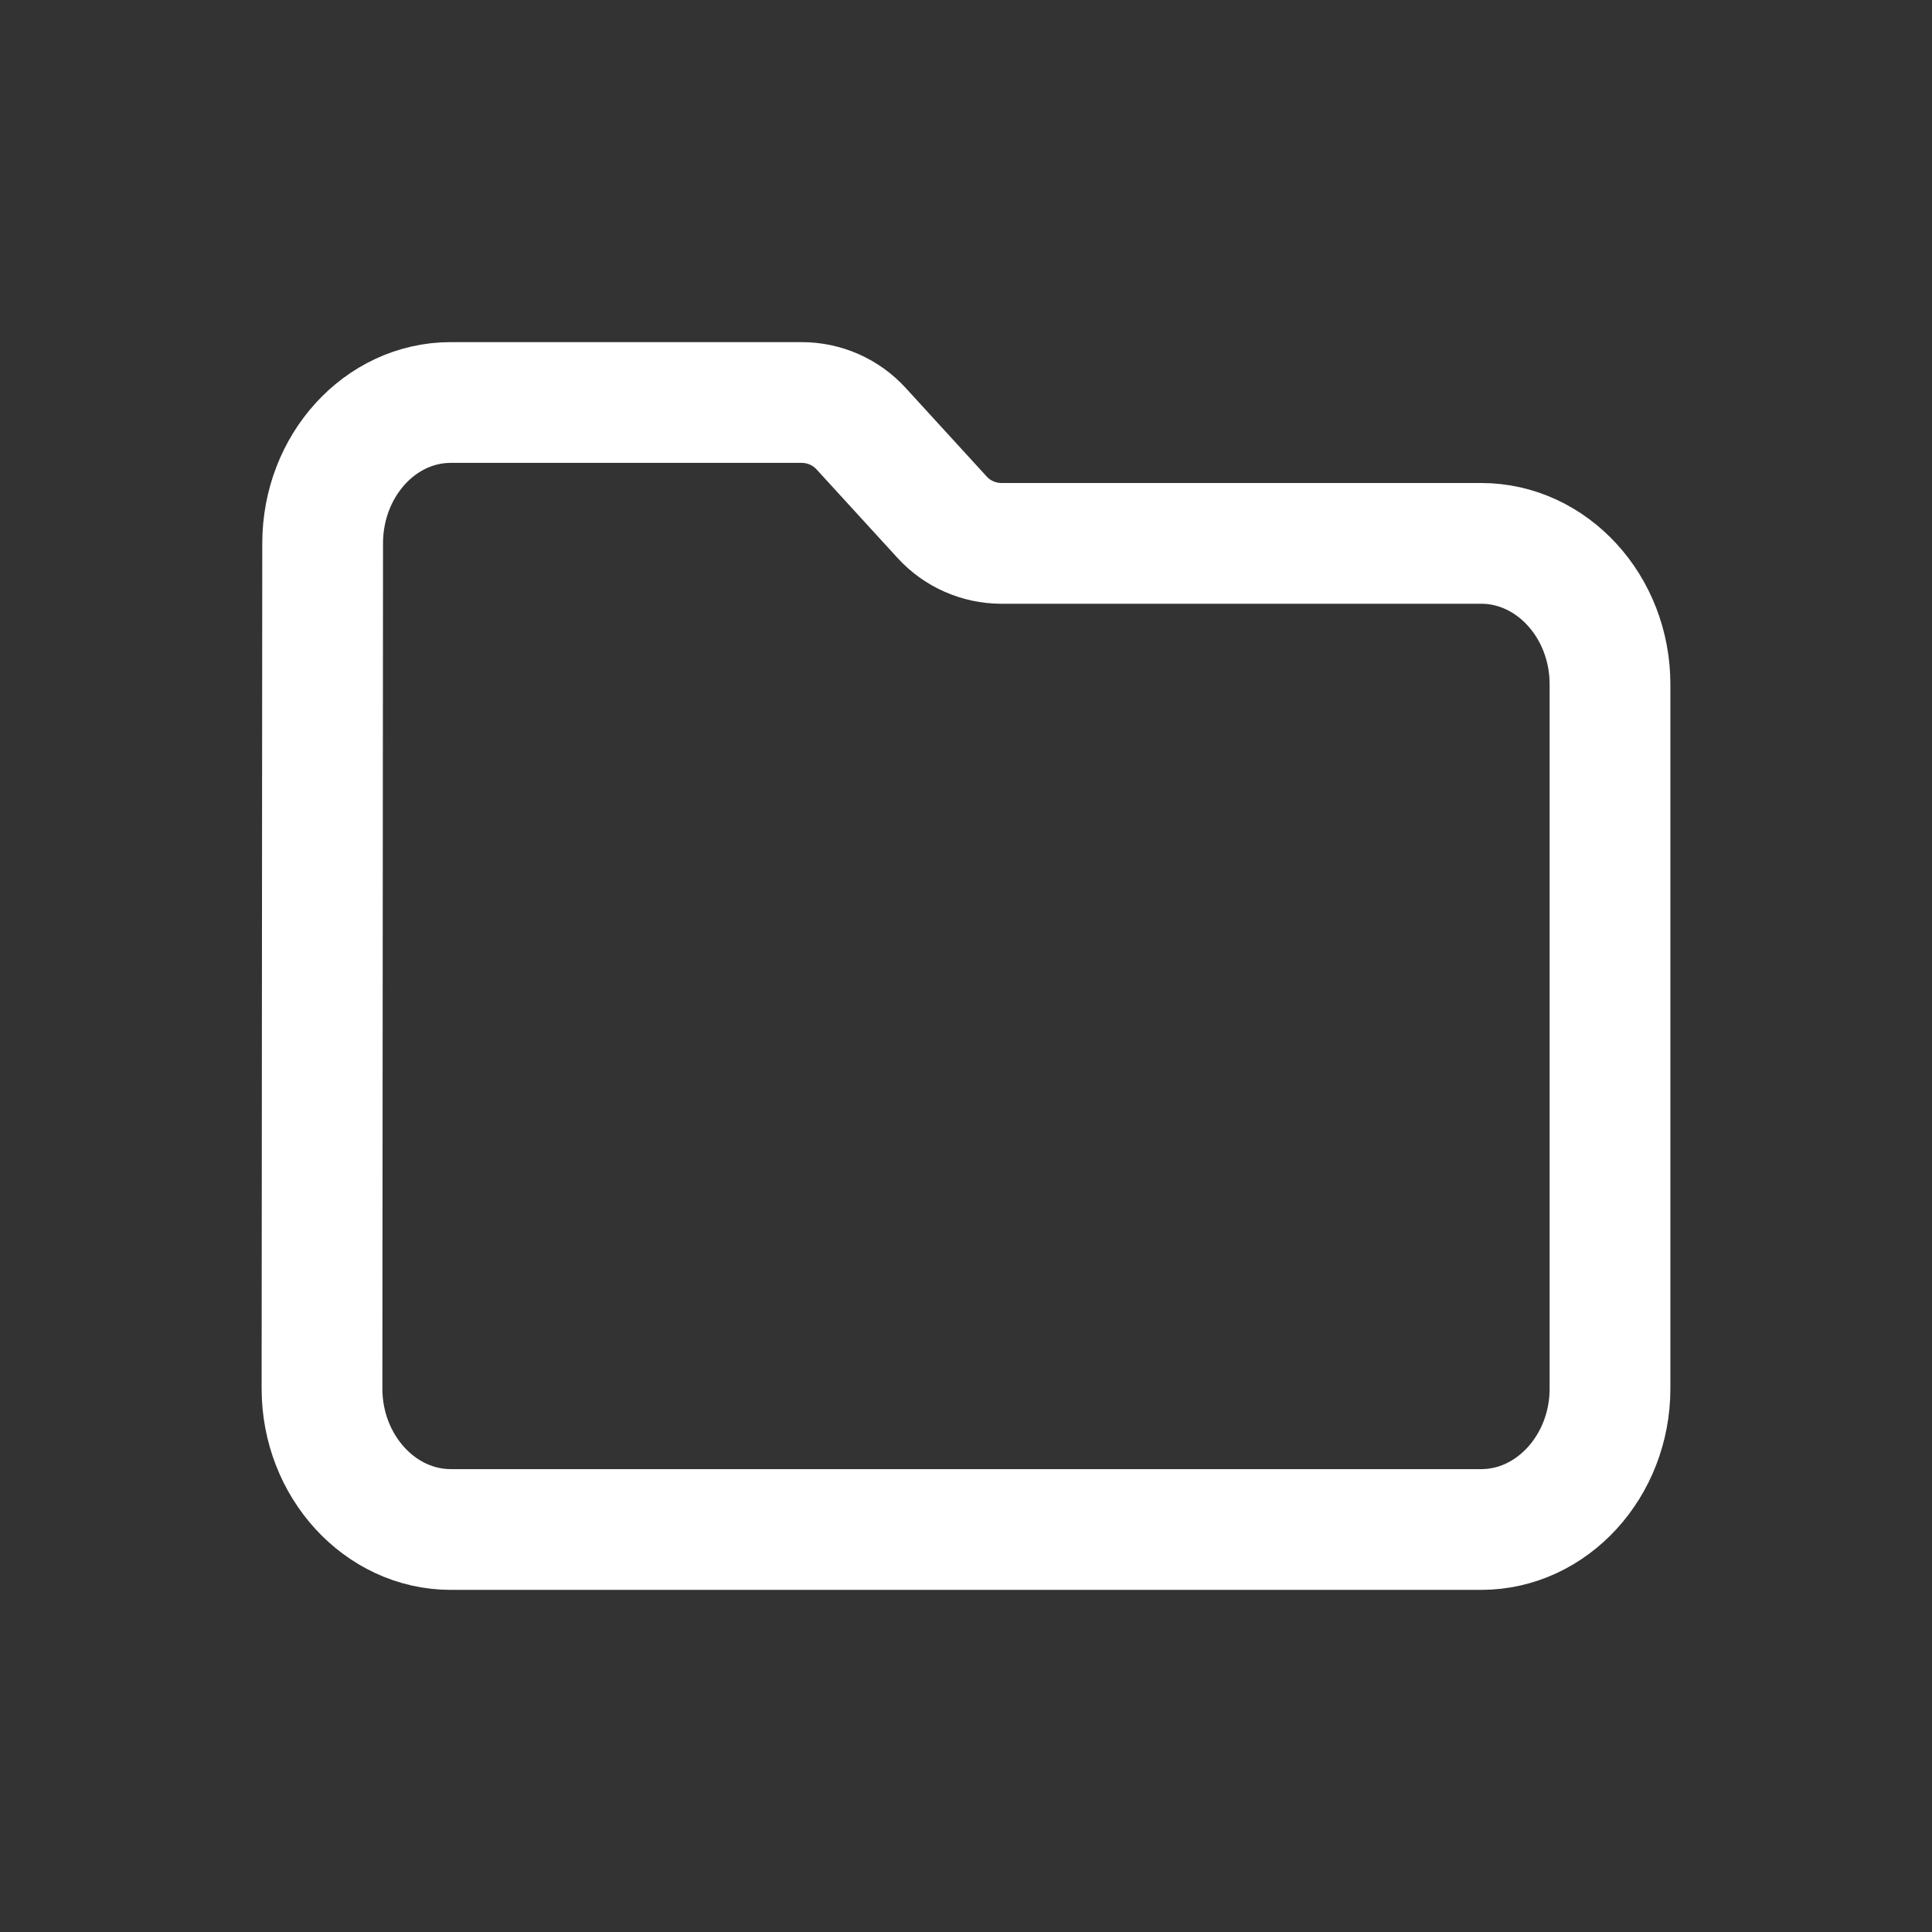 <svg width="24" height="24" viewBox="0 0 24 24" fill="none" xmlns="http://www.w3.org/2000/svg">
    <rect x="0" y="0" width="24" height="24" fill="#333333" stroke="none"/>
    <path d="M10.697 5.325C10.508 5.118 10.24 5 9.959 5H5.6C4.72 5 4.008 5.787 4.008 6.75L4 17.25C4 18.212 4.72 19 5.6 19H18.4C19.28 19 20 18.212 20 17.25V8.5C20 7.537 19.28 6.75 18.4 6.75H12.441C12.16 6.75 11.892 6.632 11.703 6.425L10.697 5.325Z"
          stroke="white" stroke-width="1.5" stroke-linejoin="round"/>
</svg>
